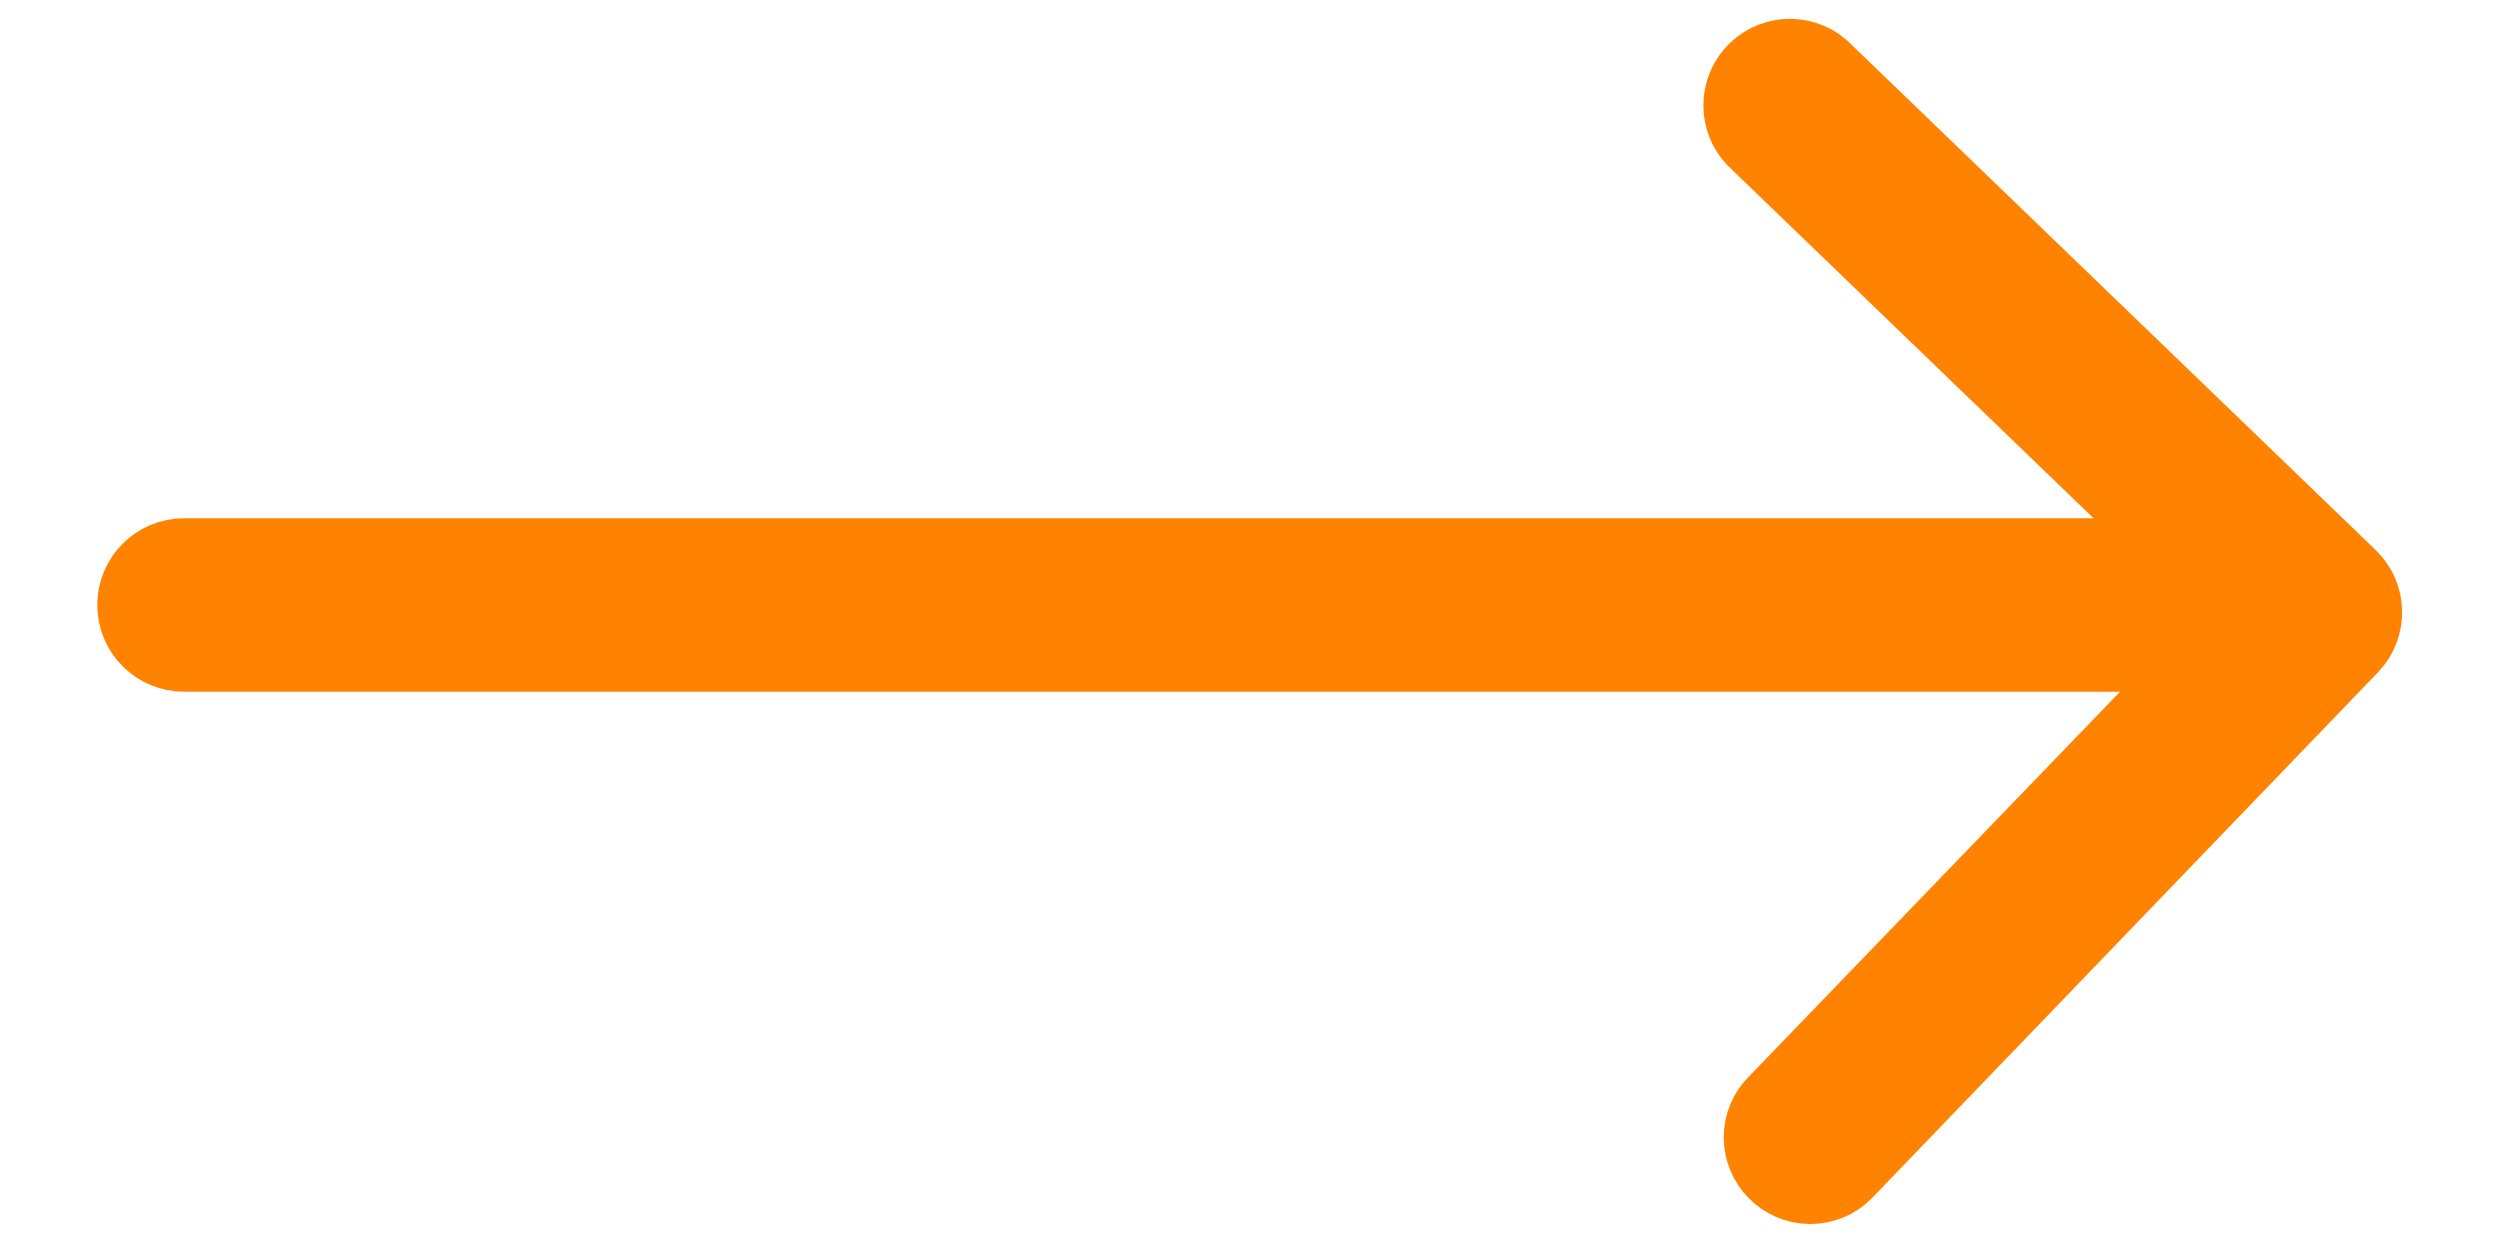 <?xml version="1.0" encoding="utf-8"?>
<!-- Generator: Adobe Illustrator 25.2.3, SVG Export Plug-In . SVG Version: 6.00 Build 0)  -->
<svg version="1.1" id="Layer_1" xmlns="http://www.w3.org/2000/svg" xmlns:xlink="http://www.w3.org/1999/xlink" x="0px" y="0px"
	 viewBox="0 0 783.9 390.3" style="enable-background:new 0 0 783.9 390.3;" xml:space="preserve">
<style type="text/css">
	.st0{fill:#FF8300;stroke:#FF8300;stroke-width:35;stroke-miterlimit:10;}
</style>
<g id="Layer_2_1_">
	<g id="Arrows">
		<g id="Arrow_4">
			<path class="st0" d="M703.3,199.4H57.7c-5.3,0-9.7-4.3-9.7-9.7c0-5.3,4.3-9.7,9.7-9.7h645.7c5.3,0,9.7,4.3,9.7,9.7
				C713,195.1,708.7,199.4,703.3,199.4L703.3,199.4z"/>
			<path class="st0" d="M567.6,366.3c-5.3,0-9.6-4.4-9.6-9.7c0-2.5,1-4.9,2.7-6.6l152-157.6L555,40.4c-4.1-3.5-4.5-9.6-1.1-13.6
				c3.5-4.1,9.6-4.5,13.6-1.1c0.3,0.3,0.6,0.5,0.8,0.8l164.5,158.6c3.8,3.7,3.9,9.8,0.2,13.6L574.5,363.4
				C572.7,365.3,570.2,366.3,567.6,366.3z"/>
		</g>
	</g>
</g>
</svg>

